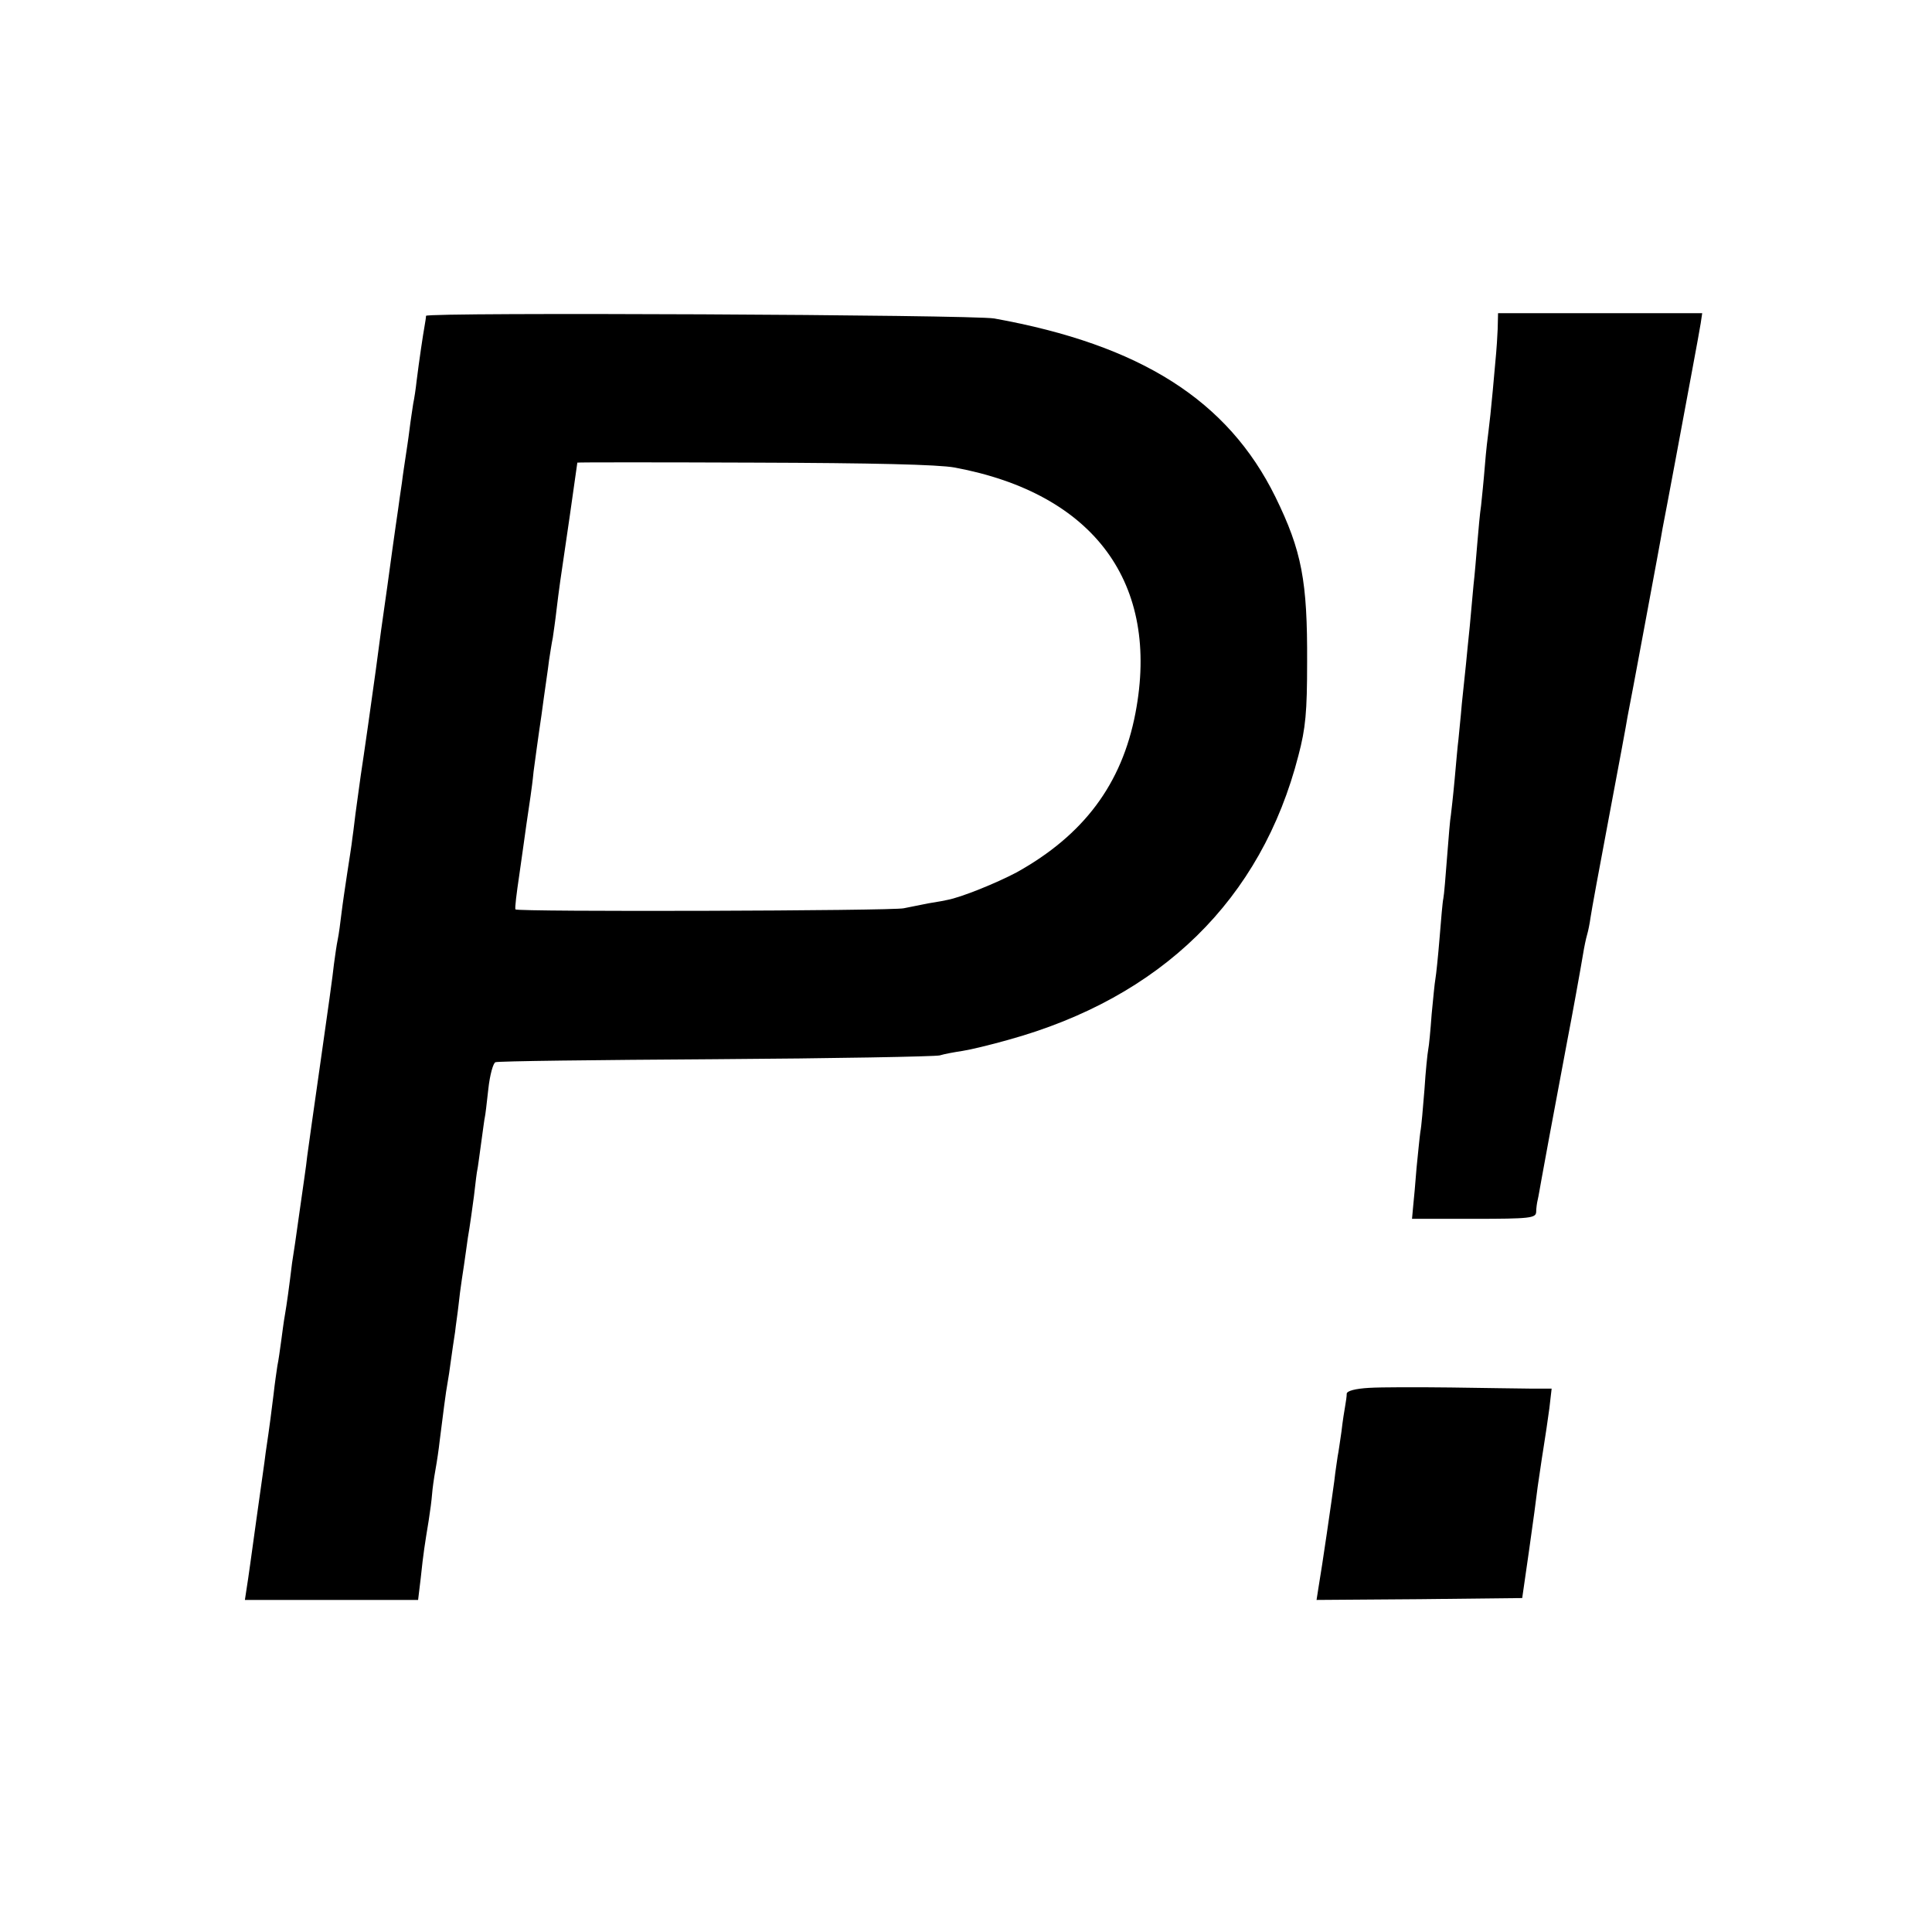 <svg version="1" xmlns="http://www.w3.org/2000/svg" width="682.667" height="682.667" viewBox="0 0 512 512"><path d="M112.9 83.7c0 .4-.2 1.7-.4 2.8-.4 2.2-1.4 8.9-2.1 14.5-.2 1.9-.6 4.6-.9 6-.2 1.4-.7 4.5-1 7-.3 2.5-.8 5.6-1 7-.2 1.4-.7 4.5-1 7-.4 2.5-.8 5.6-1 7-.2 1.4-.9 6.1-1.5 10.5-1.1 8.3-1.5 10.8-3 21.5-.5 3.6-1.1 8.3-1.4 10.5-.7 5.3-3.4 24.2-4 28-.2 1.6-.7 5.2-1.1 8-.4 2.7-.8 6.6-1.1 8.5-.2 1.9-.9 6.2-1.4 9.5-.5 3.3-1.2 8-1.5 10.5-.3 2.5-.7 5.6-1 7-.3 1.4-.7 4.3-1 6.5-.2 2.2-1.8 13.7-3.5 25.5s-3.3 23.3-3.6 25.5c-.2 2.2-1.2 8.7-2 14.5-.8 5.8-1.7 12-2 13.7-.8 6.6-1.4 10.9-1.9 13.8-.3 1.6-.7 4.8-1 7-.3 2.2-.7 5.1-1 6.5-.2 1.4-.7 4.7-1 7.5-.6 4.7-.9 7.5-2.1 15.5-.2 1.9-1.4 10-2.5 18s-2.2 16-2.5 17.7l-.5 3.3h45.9l.7-5.8c.7-6.7 1.1-9.1 2.1-15.2.4-2.5.8-5.6.9-7 .1-1.4.5-4.3.9-6.5s.9-5.6 1.1-7.5c.8-6.4 1.7-13.5 2.1-15.5.2-1 .6-3.7.9-6 .3-2.2.8-5.6 1.1-7.5.2-1.9.7-5.1.9-7 .2-1.9.6-5.1.9-7 .3-1.9.8-5.3 1.1-7.5.3-2.3.7-5 .9-6 .2-1.1.7-4.9 1.2-8.5.4-3.6.8-6.7.9-7 .1-.3.5-3.4 1-7s.9-6.7 1-7c.1-.3.5-3.6.9-7.3.4-3.8 1.3-7 1.9-7.2.7-.3 26.8-.6 58.2-.8 31.4-.2 58.1-.7 59.5-1 1.3-.4 4.1-.9 6.1-1.2 2-.3 7.4-1.6 12-2.9 40.6-11.2 67.2-37.2 77-75.4 1.9-7.2 2.3-11.5 2.3-24.7.1-21.5-1.4-29.5-8.4-43.8-12.6-25.6-35.7-40.3-74.5-47.3-5.6-1-150.5-1.7-150.6-.7zM253 123.9c37 6.9 54.5 30.7 47.9 65.1-3.6 18.8-13.7 32.3-31.5 42.2-5.3 2.8-14.6 6.6-18.4 7.3-.3.1-2.5.5-5 .9-2.5.5-5.4 1.1-6.5 1.3-2.8.7-102.6 1-102.9.3-.2-.3.3-4.3 1-9s1.5-10.8 1.9-13.5c.4-2.8.9-6.1 1.1-7.5.2-1.4.6-4.3.8-6.5.3-2.2 1.2-9 2.1-15 .8-6.1 1.8-12.6 2-14.5.3-1.9.7-4.6 1-6 .2-1.4.7-4.8 1-7.5.7-5.7.7-5.9 3.5-24.8 1.1-7.7 2-14 2-14.1 0-.1 21-.1 46.8 0 31.5.1 48.8.5 53.2 1.3zM396.9 87.2c-.1 2.4-.3 5.2-.4 6.3-.1 1.1-.5 5.6-.9 10s-.9 9.1-1.1 10.5c-.2 1.4-.7 5.6-1 9.5-.3 3.8-.8 8.6-1 10.5-.3 1.9-.7 6.4-1 10-.3 3.6-.7 8.5-1 11-.2 2.5-.7 7.4-1 11-.4 3.6-.8 8.1-1 10-.2 1.9-.7 6.6-1.1 10.5-.3 3.8-.8 8.1-.9 9.5-.2 1.4-.6 6.1-1 10.5s-.9 8.7-1 9.5c-.2.9-.6 5.8-1 11s-.8 10.2-1 11.1c-.2.8-.6 5.5-1 10.5-.4 4.9-.9 9.7-1.1 10.8-.2 1-.6 5.3-1 9.4-.3 4.2-.7 8.4-.9 9.3-.2 1-.7 5.8-1 10.6-.4 4.8-.8 9.9-1.1 11.3-.2 1.4-.6 5.6-1 9.5-.3 3.8-.7 8.5-.9 10.2l-.3 3.3h16.4c14.9 0 16.4-.2 16.5-1.8 0-.9.2-2.4.4-3.2.2-.8.6-3.2 1-5.4.4-2.1.9-4.8 1.1-6 .2-1.1 1.5-8.2 2.9-15.6s2.7-14.4 2.9-15.5c1.1-5.6 3.6-19.4 4.1-22.5.3-1.9.8-4.3 1.1-5.3.3-1 .7-3 .9-4.5.2-1.5 2.4-13.5 4.9-26.7 2.5-13.2 4.7-25.1 4.9-26.5.3-1.4 2.4-12.6 4.7-25 2.3-12.4 4.4-23.6 4.6-25 .3-1.4 1.8-9.5 3.4-18 3.5-18.9 6.1-32.6 6.7-36.3l.4-2.7H397l-.1 4.2zM362.8 367.8c-3.6.2-5.8.8-5.9 1.5 0 .7-.2 2.1-.4 3.2s-.7 4.2-1 6.9c-.4 2.7-.8 5.6-1 6.5-.1.9-.6 3.8-.9 6.6-.7 5.2-3.2 22.5-4.2 28.3l-.5 3.2 27.3-.2 27.2-.3 1.8-12.5c1-6.9 2-14.5 2.3-17 .4-2.5 1-7 1.5-10s1.2-7.9 1.6-10.8l.6-5.2h-5.3c-3 0-12.6-.2-21.4-.3-8.8-.1-18.6-.1-21.7.1z"/></svg>